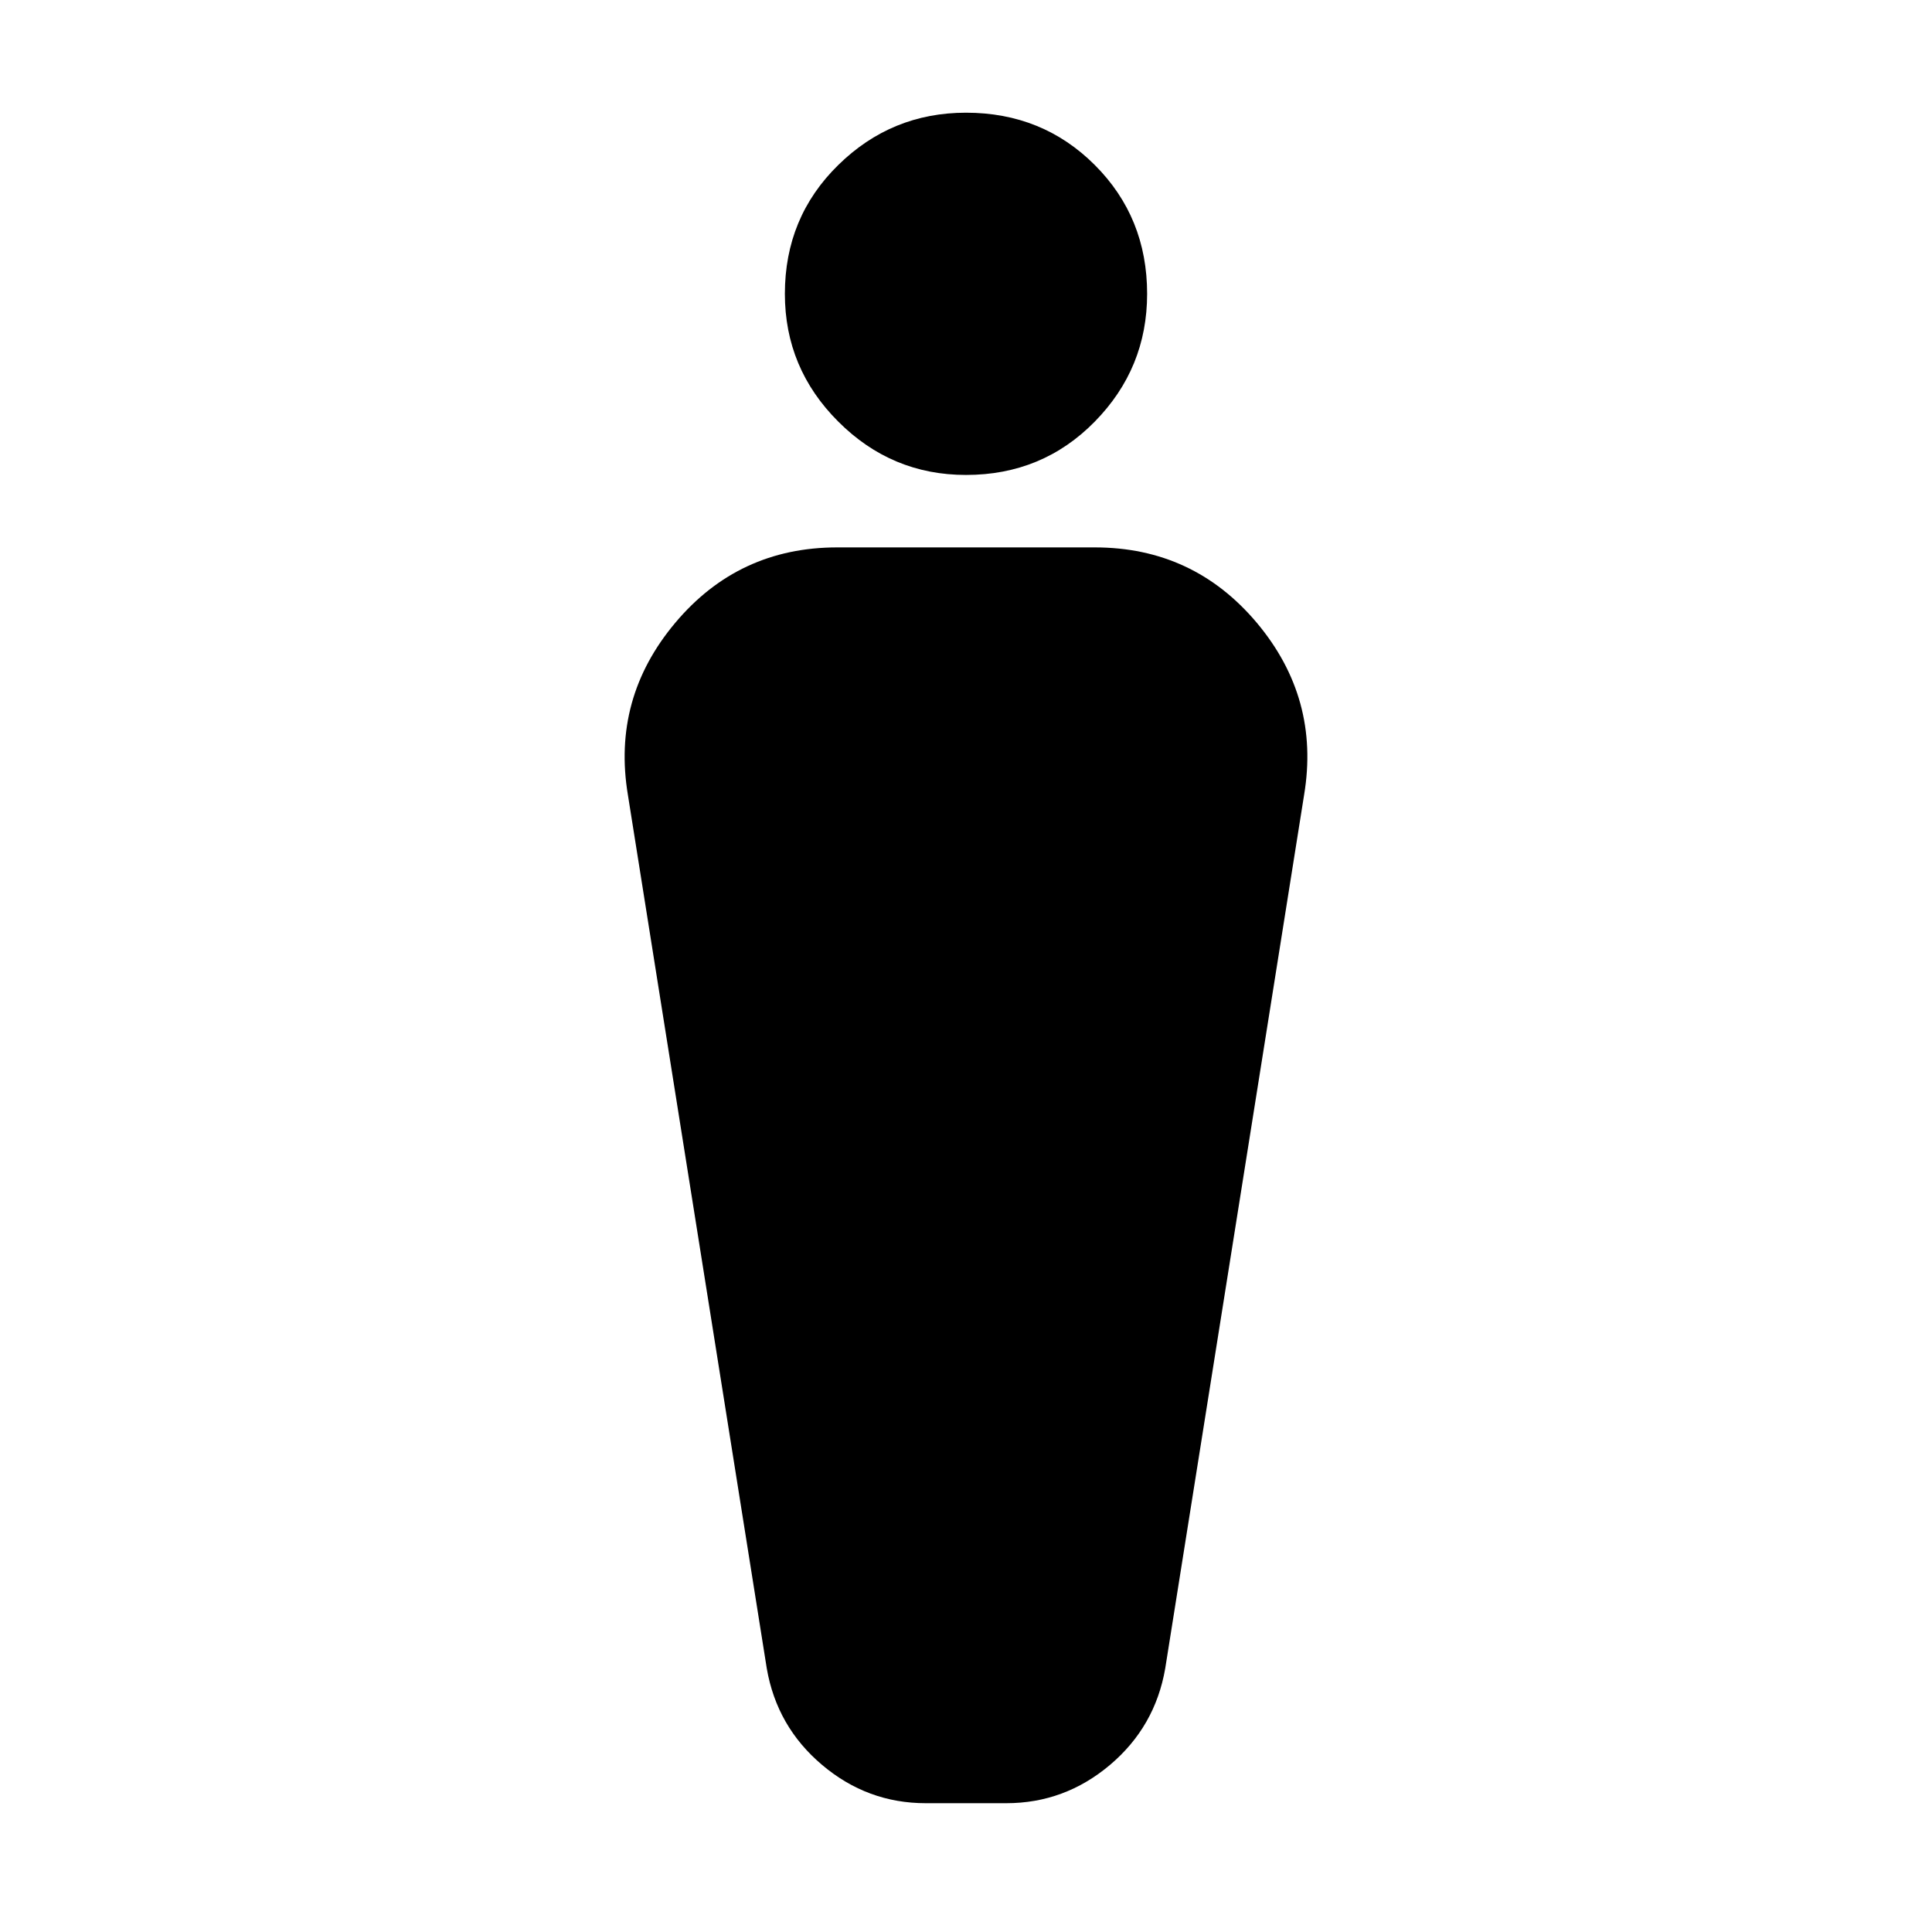 <svg xmlns="http://www.w3.org/2000/svg" height="24" width="24"><path d="M11.5 22.4q-.725 0-1.287-.475-.563-.475-.688-1.2L7.8 9.875q-.2-1.2.588-2.138Q9.175 6.8 10.4 6.8h3.2q1.225 0 2.013.937.787.938.587 2.138l-1.725 10.85q-.125.725-.687 1.2-.563.475-1.288.475ZM12 5.9q-.925 0-1.587-.663-.663-.662-.663-1.587 0-.95.663-1.6.662-.65 1.587-.65.95 0 1.6.65.65.65.65 1.6 0 .925-.65 1.587-.65.663-1.6.663Z"/></svg>